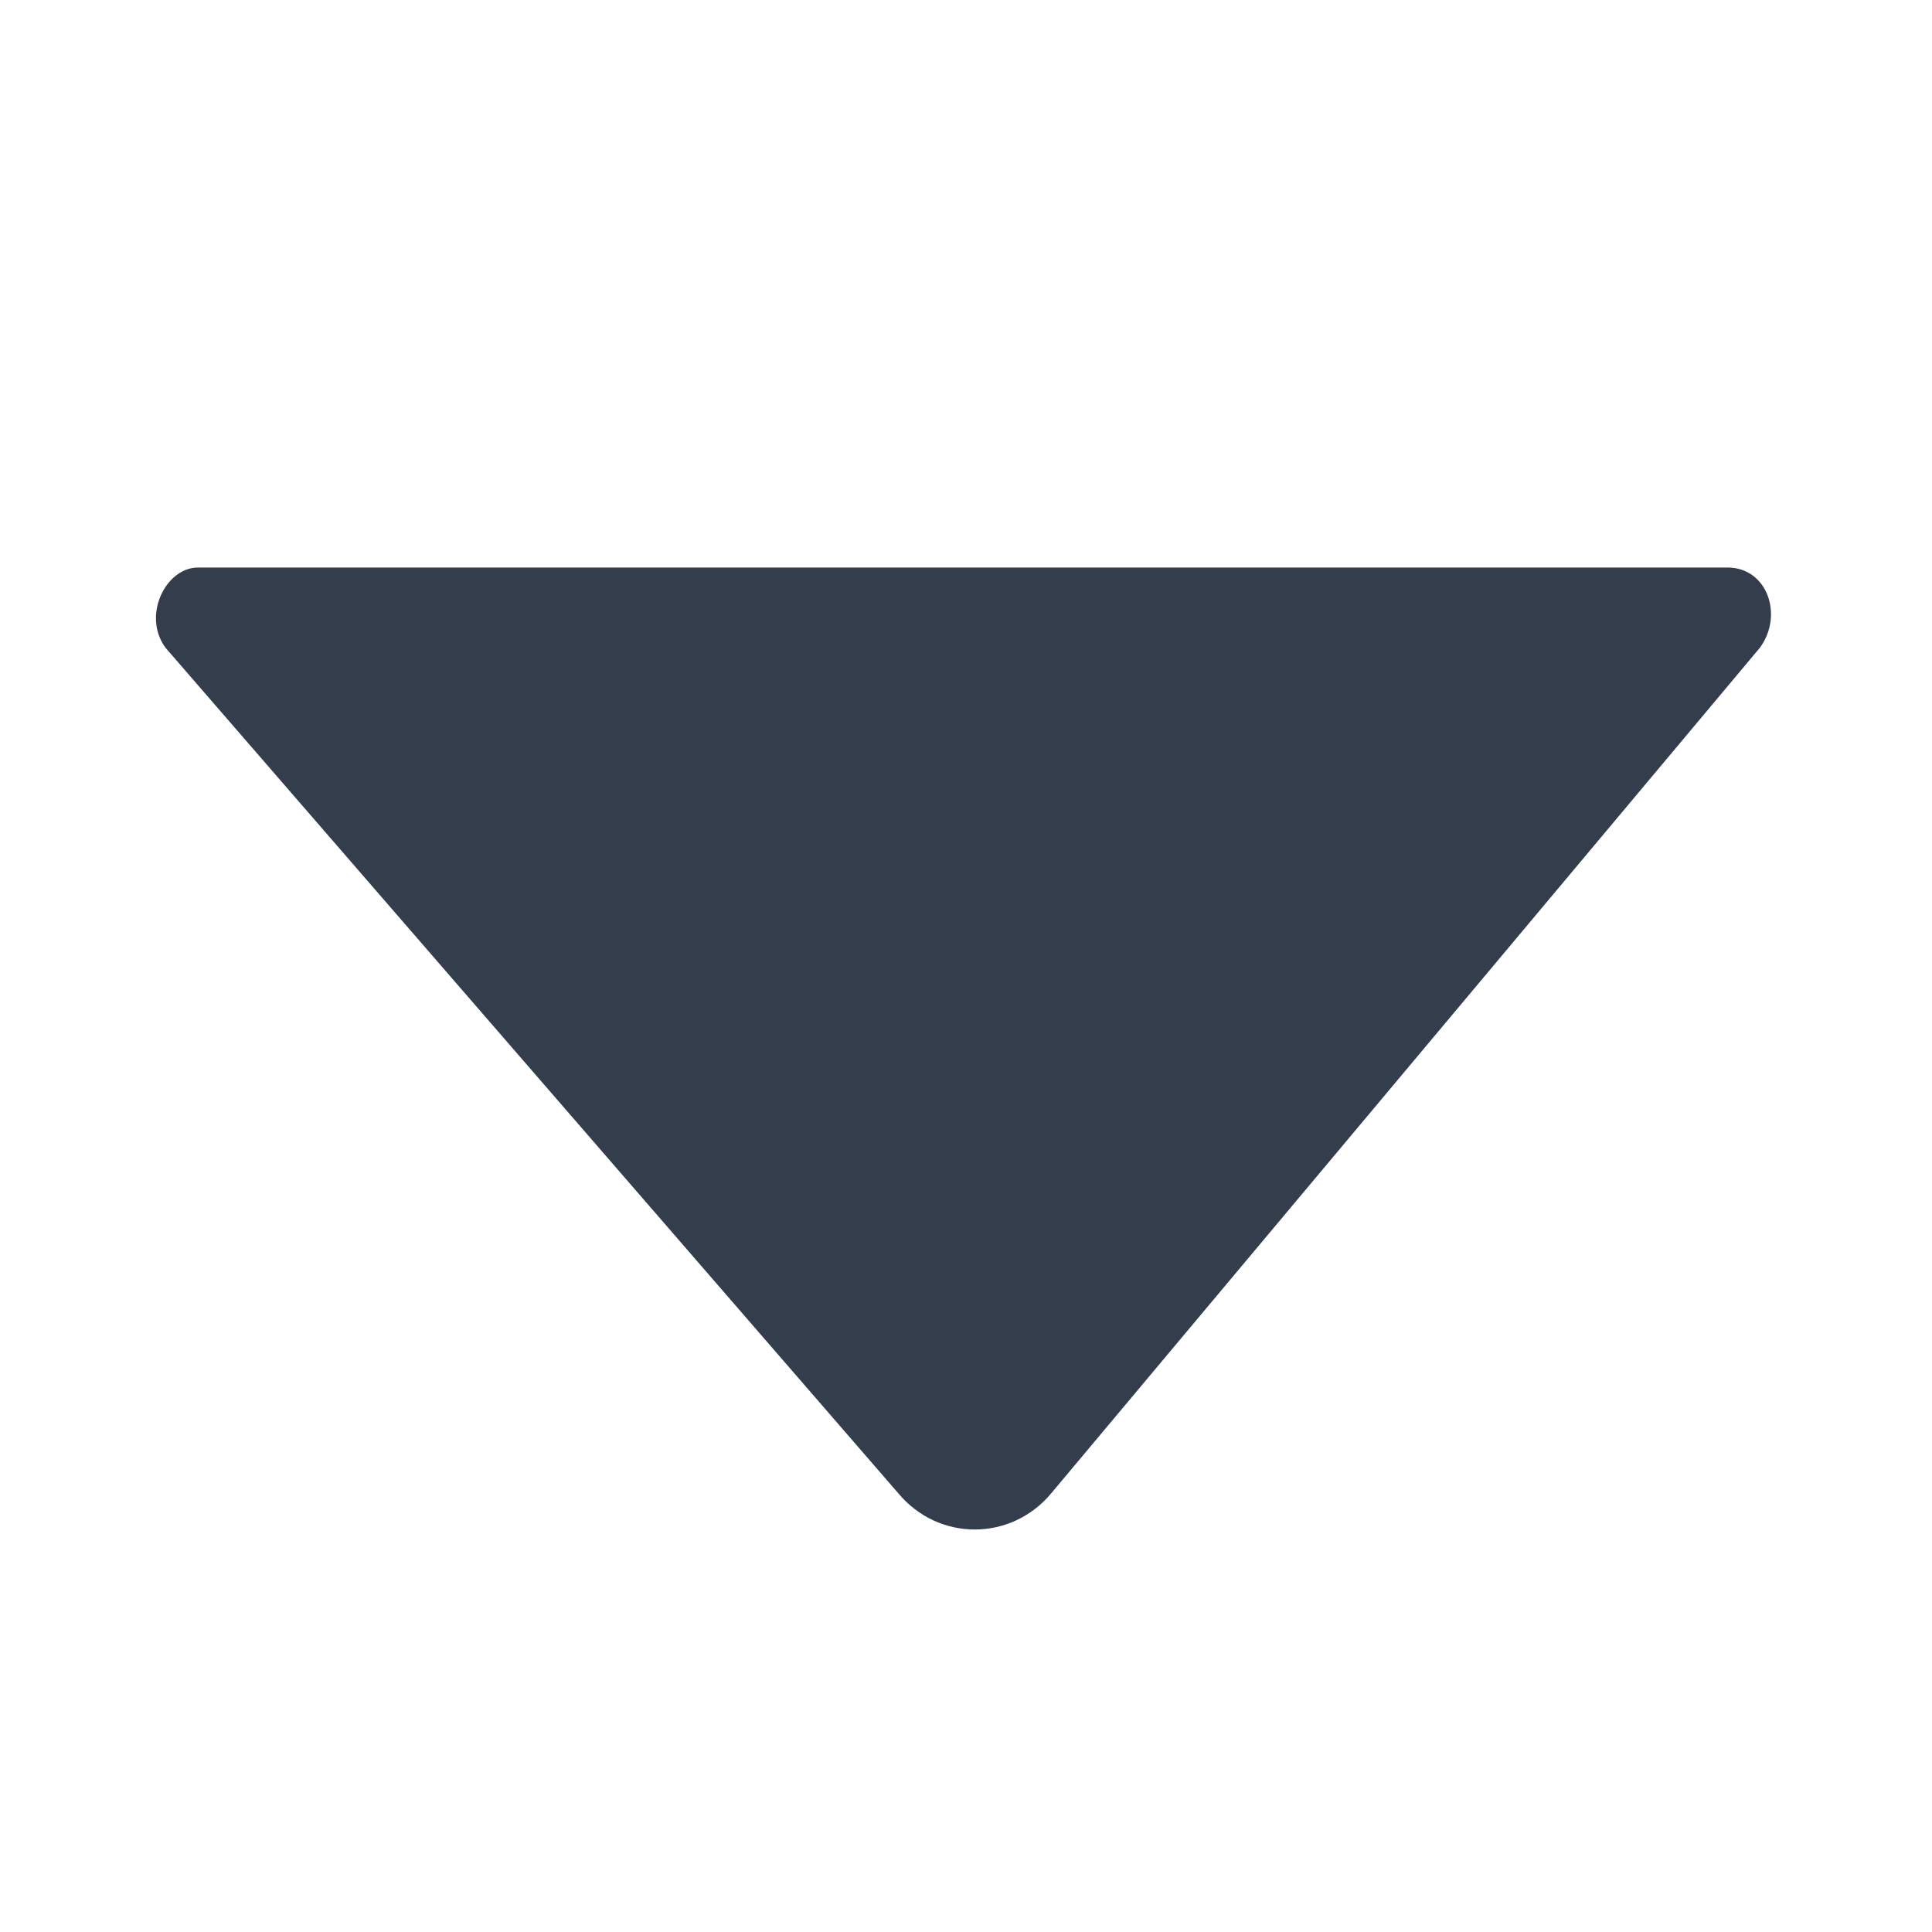 <svg width="24" height="24" viewBox="0 0 24 24" fill="none" xmlns="http://www.w3.org/2000/svg">
<path fill-rule="evenodd" clip-rule="evenodd" d="M21.459 7.05C21.959 7.05 22.159 7.65 21.859 8.05L13.059 18.55C12.559 19.15 11.659 19.15 11.159 18.55L2.059 8.05C1.759 7.65 2.059 7.05 2.459 7.05L21.459 7.05Z" fill="#333D4B"/>
</svg>
